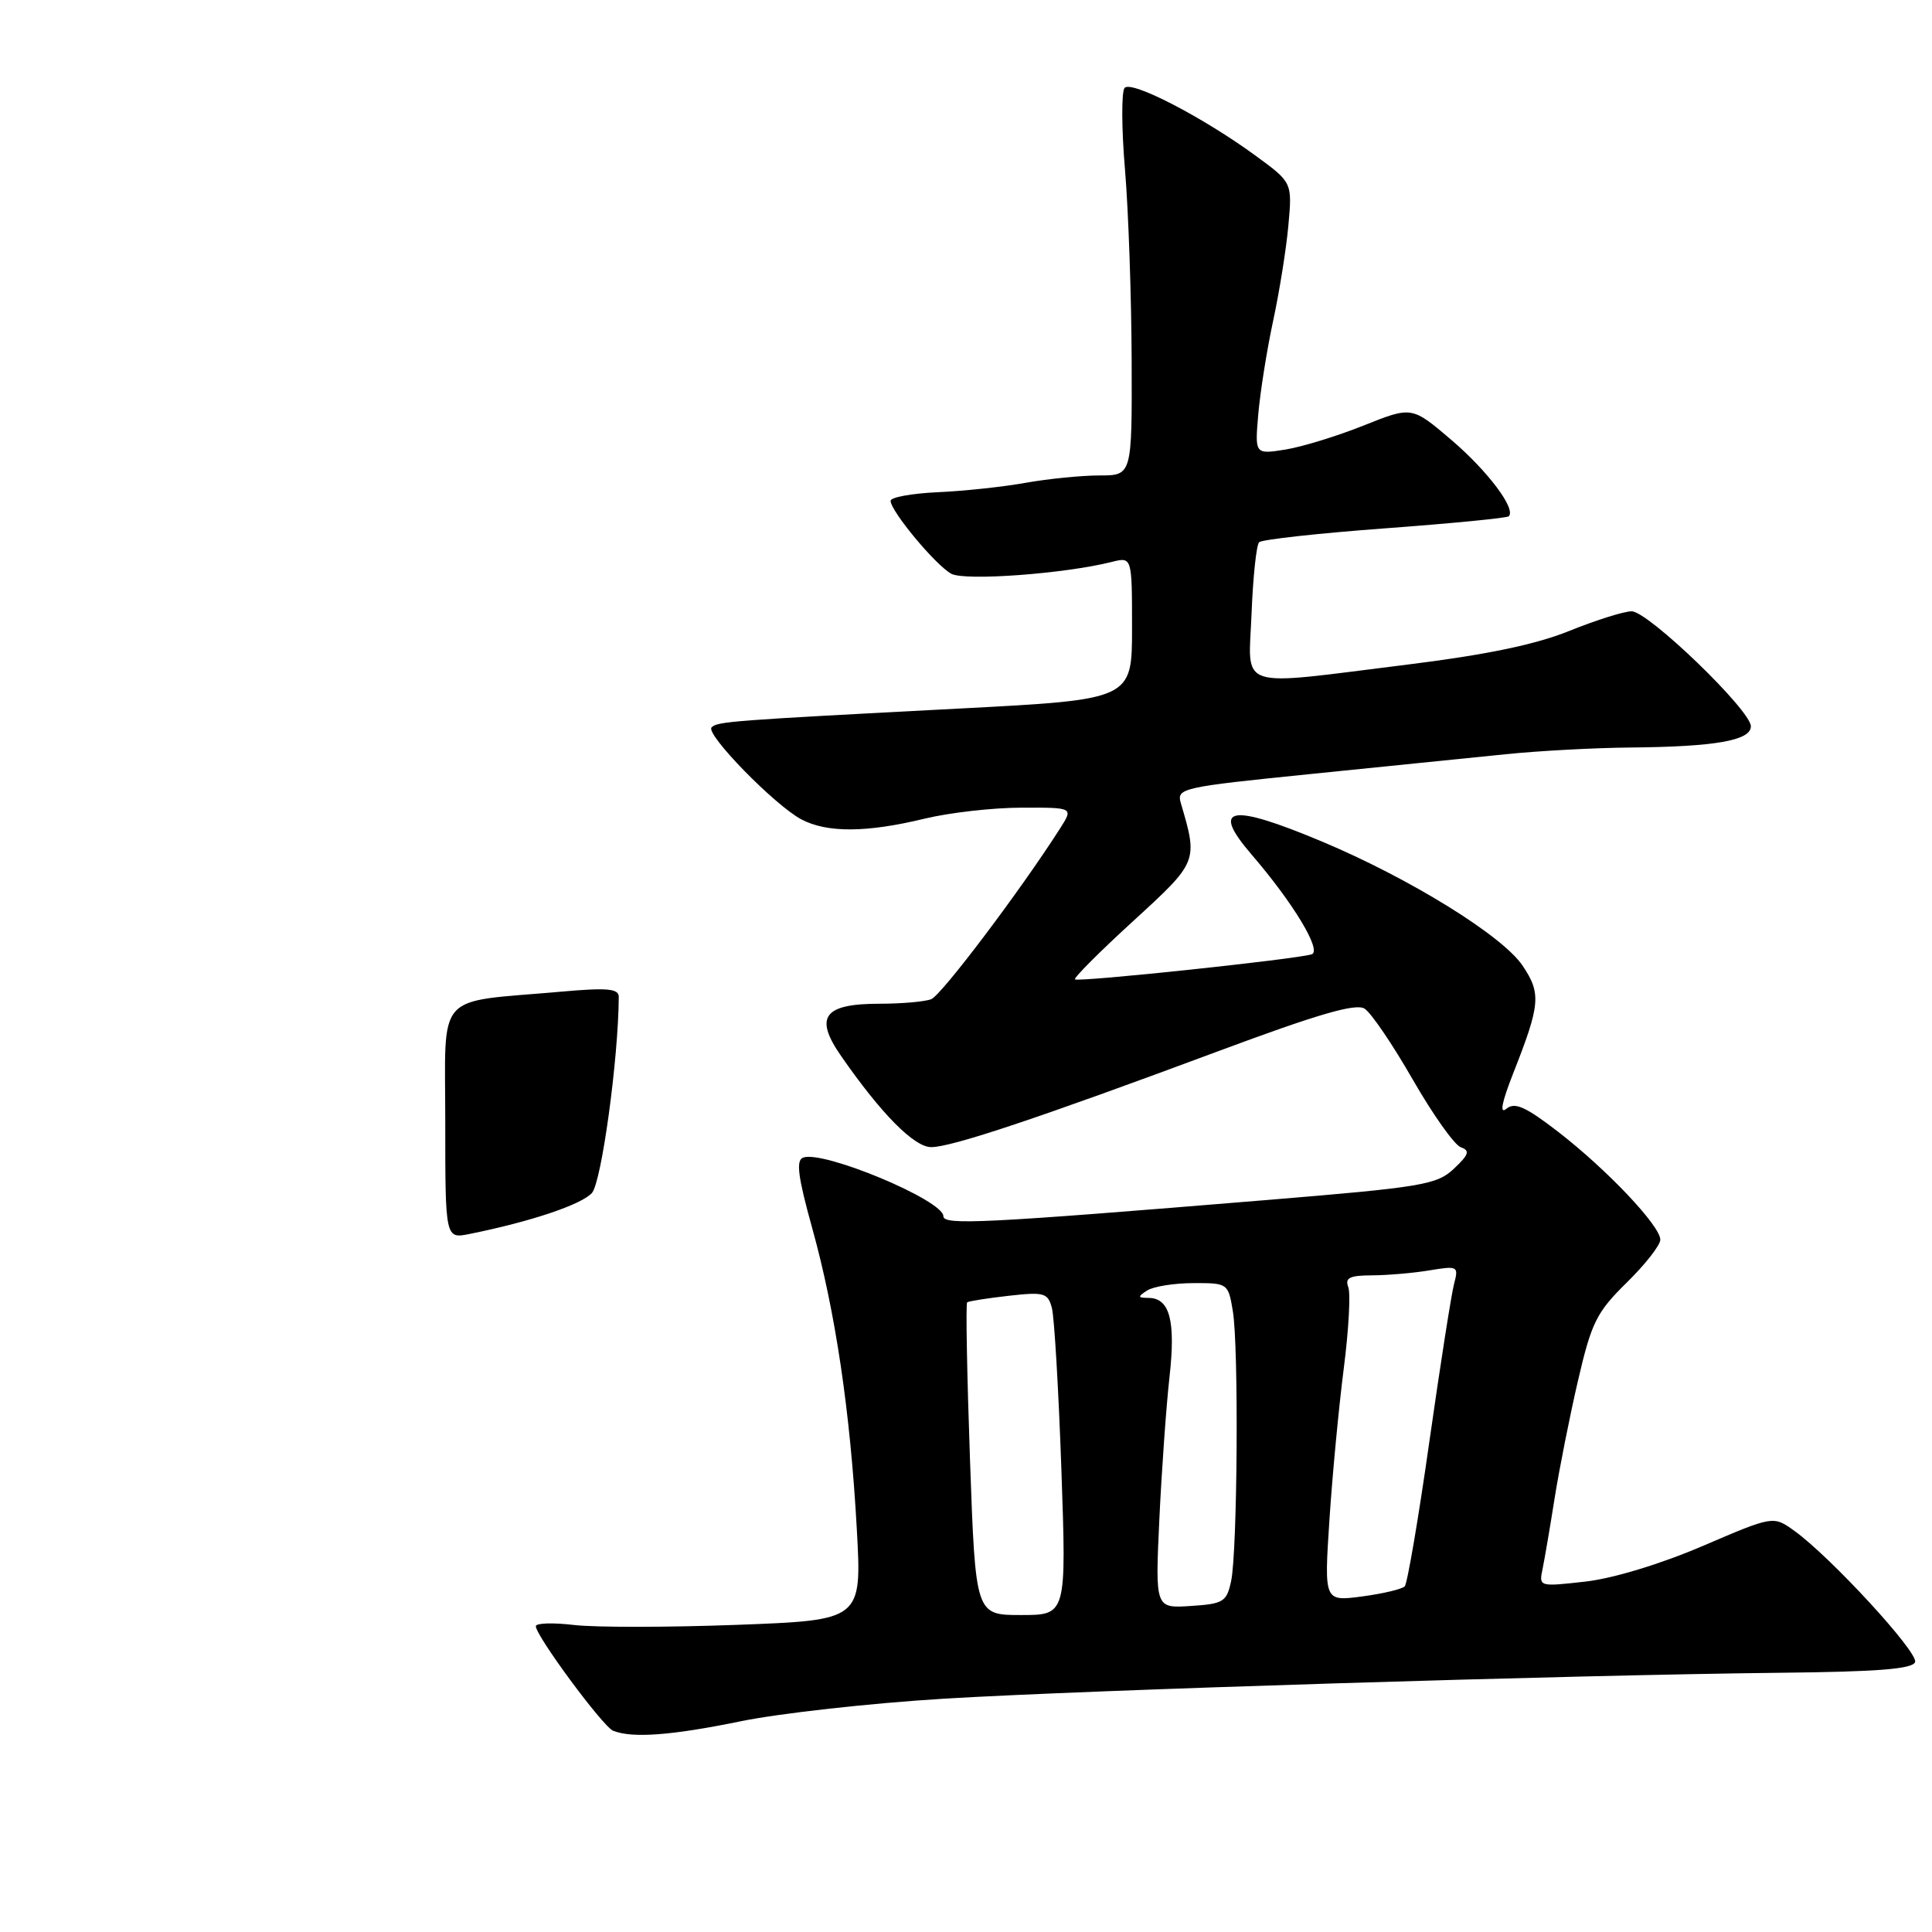 <?xml version="1.0" encoding="UTF-8" standalone="no"?>
<!DOCTYPE svg PUBLIC "-//W3C//DTD SVG 1.1//EN" "http://www.w3.org/Graphics/SVG/1.1/DTD/svg11.dtd" >
<svg xmlns="http://www.w3.org/2000/svg" xmlns:xlink="http://www.w3.org/1999/xlink" version="1.1" viewBox="0 0 256 256">
 <g >
 <path fill="currentColor"
d=" M 98.14 228.08 C 103.29 227.02 115.38 225.68 125.00 225.09 C 144.05 223.93 208.07 221.95 235.92 221.65 C 248.79 221.52 253.45 221.15 253.76 220.23 C 254.19 218.93 242.51 206.24 237.73 202.82 C 234.96 200.84 234.96 200.84 225.60 204.86 C 220.04 207.24 213.72 209.16 210.06 209.57 C 203.94 210.26 203.90 210.25 204.40 207.89 C 204.67 206.57 205.39 202.35 206.00 198.50 C 206.61 194.65 208.00 187.64 209.10 182.91 C 210.88 175.23 211.56 173.87 215.54 169.96 C 218.00 167.55 220.00 164.99 220.00 164.27 C 220.00 162.43 212.92 154.96 206.45 149.96 C 202.13 146.63 200.71 146.00 199.60 146.92 C 198.68 147.68 198.98 146.11 200.48 142.29 C 204.11 133.08 204.24 131.65 201.74 127.94 C 199.06 123.97 186.78 116.38 175.15 111.50 C 162.96 106.39 160.37 106.87 165.83 113.22 C 171.36 119.64 175.19 125.99 173.81 126.45 C 171.81 127.10 142.84 130.17 142.44 129.77 C 142.25 129.58 145.72 126.10 150.15 122.05 C 158.74 114.19 158.75 114.17 156.47 106.43 C 155.88 104.44 156.52 104.30 173.68 102.56 C 183.48 101.57 195.10 100.39 199.50 99.94 C 203.90 99.49 211.32 99.09 216.00 99.05 C 227.28 98.95 232.00 98.12 232.00 96.24 C 232.00 94.12 218.39 81.00 216.20 81.00 C 215.20 81.00 211.48 82.17 207.94 83.60 C 203.47 85.41 196.91 86.77 186.50 88.06 C 163.44 90.92 165.44 91.58 165.84 81.25 C 166.03 76.44 166.48 72.21 166.84 71.85 C 167.20 71.49 174.70 70.66 183.50 70.01 C 192.30 69.36 199.69 68.64 199.92 68.41 C 200.91 67.43 197.14 62.42 192.31 58.29 C 187.08 53.83 187.08 53.83 180.72 56.37 C 177.23 57.77 172.54 59.21 170.32 59.57 C 166.27 60.21 166.27 60.21 166.73 54.86 C 166.99 51.91 167.87 46.35 168.70 42.50 C 169.53 38.65 170.44 32.95 170.72 29.84 C 171.23 24.18 171.23 24.18 166.36 20.62 C 159.41 15.54 149.95 10.64 149.02 11.64 C 148.59 12.11 148.60 17.00 149.07 22.50 C 149.53 28.00 149.92 39.36 149.95 47.75 C 150.00 63.00 150.00 63.00 145.68 63.00 C 143.31 63.00 138.92 63.44 135.93 63.97 C 132.95 64.51 127.69 65.07 124.26 65.22 C 120.82 65.38 118.01 65.89 118.01 66.36 C 118.00 67.71 124.00 74.93 126.06 76.03 C 127.88 77.00 141.06 76.03 147.31 74.46 C 150.00 73.78 150.00 73.78 150.00 83.23 C 150.00 92.69 150.00 92.69 127.25 93.88 C 96.81 95.47 95.06 95.60 94.29 96.38 C 93.42 97.24 102.68 106.73 106.20 108.58 C 109.60 110.37 114.82 110.34 122.50 108.48 C 125.80 107.68 131.59 107.02 135.37 107.02 C 142.23 107.00 142.23 107.00 140.48 109.75 C 135.25 117.95 124.74 131.88 123.39 132.40 C 122.54 132.73 119.45 133.00 116.54 133.00 C 109.15 133.00 107.86 134.75 111.43 139.90 C 116.75 147.57 121.12 152.00 123.39 152.00 C 126.10 152.00 137.60 148.16 161.37 139.31 C 174.61 134.38 179.64 132.91 180.81 133.65 C 181.68 134.20 184.56 138.44 187.21 143.07 C 189.87 147.70 192.73 151.73 193.57 152.02 C 194.81 152.46 194.64 152.99 192.64 154.87 C 190.38 156.99 188.46 157.31 167.84 159.01 C 130.23 162.11 125.00 162.37 125.00 161.15 C 125.00 159.04 109.05 152.38 106.41 153.39 C 105.45 153.76 105.74 155.96 107.61 162.69 C 110.69 173.75 112.67 187.04 113.53 202.59 C 114.20 214.68 114.20 214.68 97.67 215.30 C 88.58 215.64 78.86 215.65 76.07 215.32 C 73.28 214.99 71.00 215.06 71.00 215.48 C 71.00 216.76 79.89 228.79 81.24 229.33 C 83.76 230.35 88.97 229.96 98.14 228.08 Z  M 59.00 148.71 C 59.00 131.15 57.47 132.89 74.25 131.41 C 80.52 130.85 82.00 130.99 81.99 132.11 C 81.94 140.34 79.70 156.67 78.43 158.08 C 77.03 159.62 70.34 161.87 62.25 163.50 C 59.00 164.16 59.00 164.16 59.00 148.71 Z  M 128.53 193.43 C 128.13 182.12 127.96 172.73 128.15 172.57 C 128.34 172.41 130.82 172.02 133.65 171.70 C 138.35 171.17 138.85 171.31 139.38 173.31 C 139.70 174.51 140.27 184.16 140.64 194.75 C 141.31 214.00 141.31 214.00 135.29 214.00 C 129.26 214.00 129.26 214.00 128.53 193.43 Z  M 153.62 201.30 C 153.93 194.81 154.53 186.35 154.96 182.50 C 155.80 175.02 155.01 172.01 152.21 171.98 C 150.74 171.97 150.71 171.83 152.00 171.00 C 152.82 170.47 155.58 170.02 158.12 170.02 C 162.68 170.00 162.75 170.04 163.36 173.75 C 164.15 178.52 163.97 205.52 163.13 209.50 C 162.54 212.26 162.11 212.52 157.78 212.80 C 153.07 213.11 153.07 213.11 153.62 201.30 Z  M 176.16 201.35 C 176.55 195.38 177.41 186.36 178.06 181.29 C 178.71 176.23 178.98 171.39 178.65 170.54 C 178.19 169.32 178.84 169.00 181.78 168.99 C 183.83 168.98 187.26 168.69 189.41 168.33 C 193.16 167.71 193.29 167.78 192.68 170.09 C 192.32 171.42 190.85 180.82 189.40 191.00 C 187.96 201.18 186.48 209.81 186.14 210.19 C 185.79 210.57 183.24 211.17 180.47 211.54 C 175.45 212.20 175.45 212.20 176.16 201.35 Z "/>
</g>
</svg>